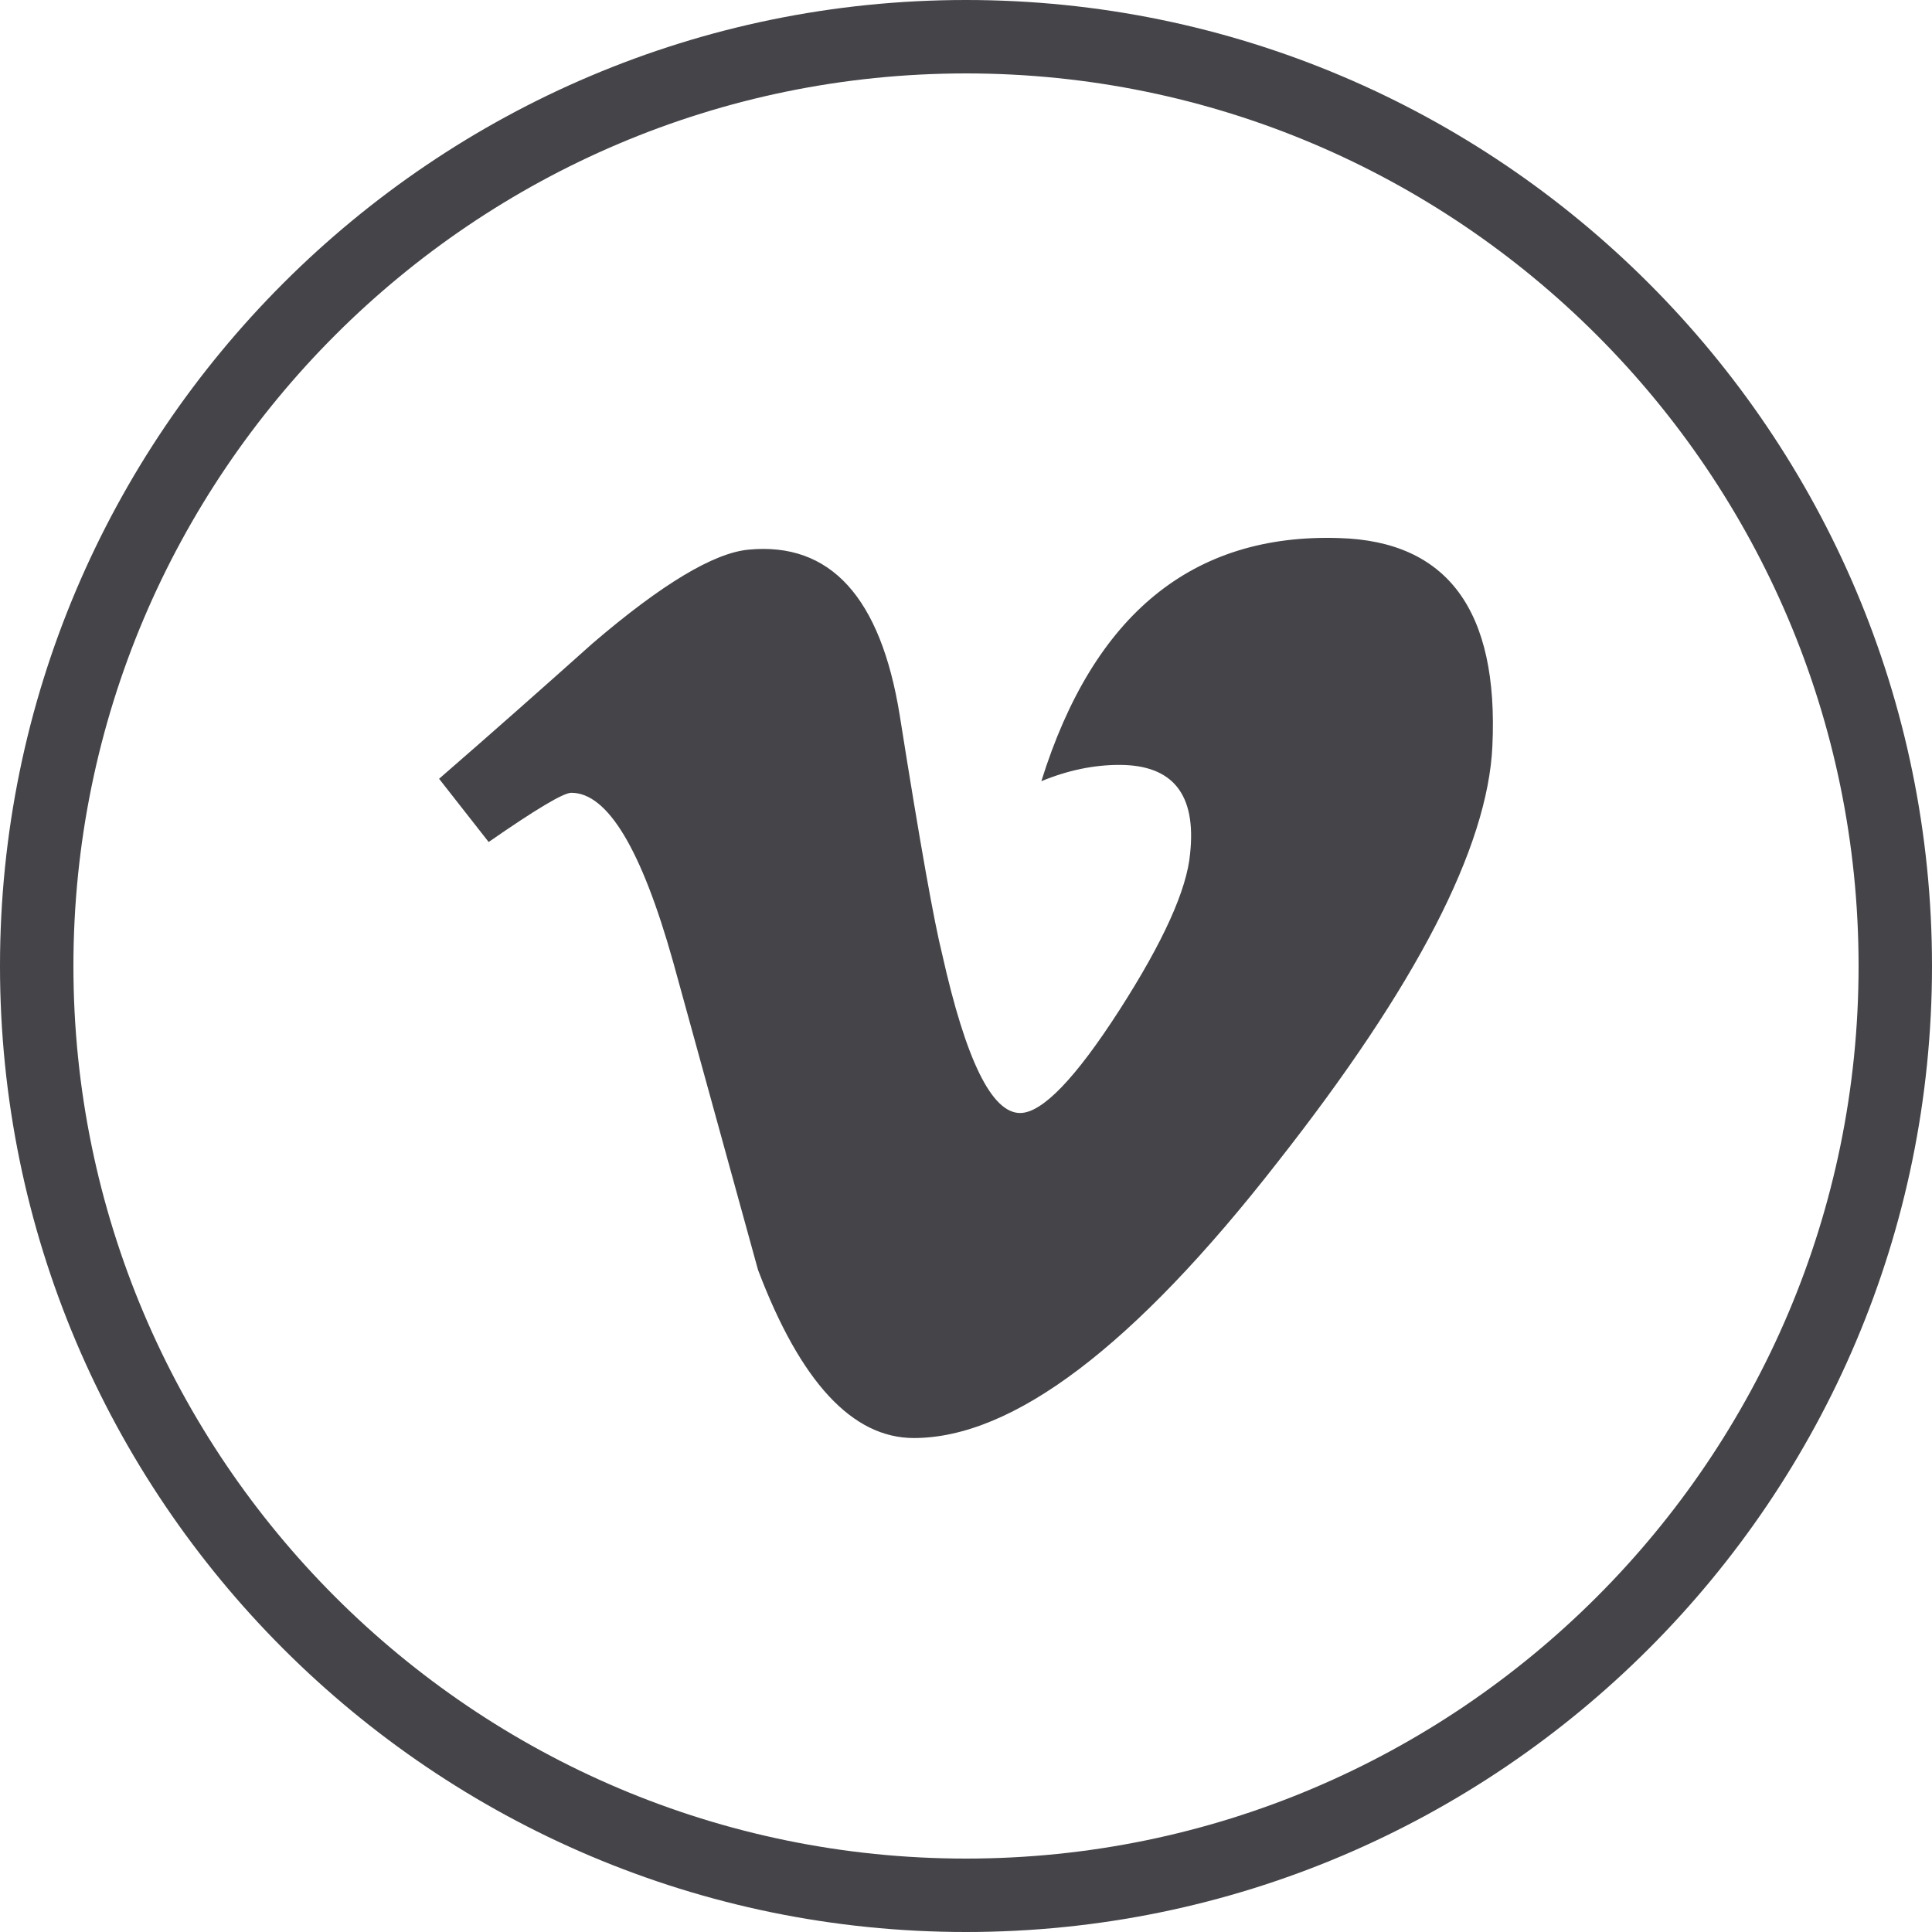 <?xml version="1.0" encoding="UTF-8" standalone="no"?>
<svg width="44px" height="44px" viewBox="0 0 44 44" version="1.1" xmlns="http://www.w3.org/2000/svg" xmlns:xlink="http://www.w3.org/1999/xlink">
    <!-- Generator: Sketch 40.2 (33826) - http://www.bohemiancoding.com/sketch -->
    <title>Vimeo</title>
    <desc>Created with Sketch.</desc>
    <defs></defs>
    <g id="Symbols" stroke="none" stroke-width="1" fill="none" fill-rule="evenodd">
        <g id="Desktop-Footer" transform="translate(-649, -38)" fill="#444449">
            <g id="Footer">
                <g id="Connect">
                    <g id="Icons" transform="translate(379, 38)">
                        <g id="Vimeo" transform="translate(270, 0)">
                            <path d="M22,44 C9.869,44 0,34.131 0,22 C0,9.869 9.869,0 22,0 C34.131,0 44,9.869 44,22 C44,34.131 34.131,44 22,44 L22,44 Z M22,1.672 C10.791,1.672 1.672,10.791 1.672,22 C1.672,33.209 10.791,42.328 22,42.328 C33.208,42.328 42.328,33.209 42.328,22 C42.328,10.791 33.208,1.672 22,1.672 L22,1.672 Z" id="Google+-Circle"></path>
                            <path d="M33.988,16.99 C33.884,19.3 32.249,22.458 29.097,26.466 C25.834,30.656 23.07,32.75 20.811,32.75 C19.414,32.75 18.23,31.476 17.263,28.92 C16.615,26.575 15.972,24.229 15.326,21.891 C14.606,19.334 13.835,18.055 13.011,18.055 C12.832,18.055 12.207,18.428 11.129,19.176 L10,17.736 C11.183,16.709 12.348,15.678 13.498,14.65 C15.073,13.301 16.257,12.592 17.047,12.518 C18.91,12.34 20.059,13.601 20.492,16.298 C20.953,19.211 21.278,21.021 21.457,21.73 C21.996,24.144 22.586,25.348 23.232,25.348 C23.733,25.348 24.487,24.569 25.491,23.009 C26.496,21.446 27.031,20.258 27.104,19.44 C27.248,18.09 26.711,17.42 25.491,17.42 C24.917,17.42 24.324,17.54 23.716,17.791 C24.902,13.993 27.159,12.147 30.495,12.254 C32.966,12.323 34.133,13.904 33.988,16.99"></path>
                        </g>
                    </g>
                </g>
            </g>
        </g>
    </g>
</svg>
